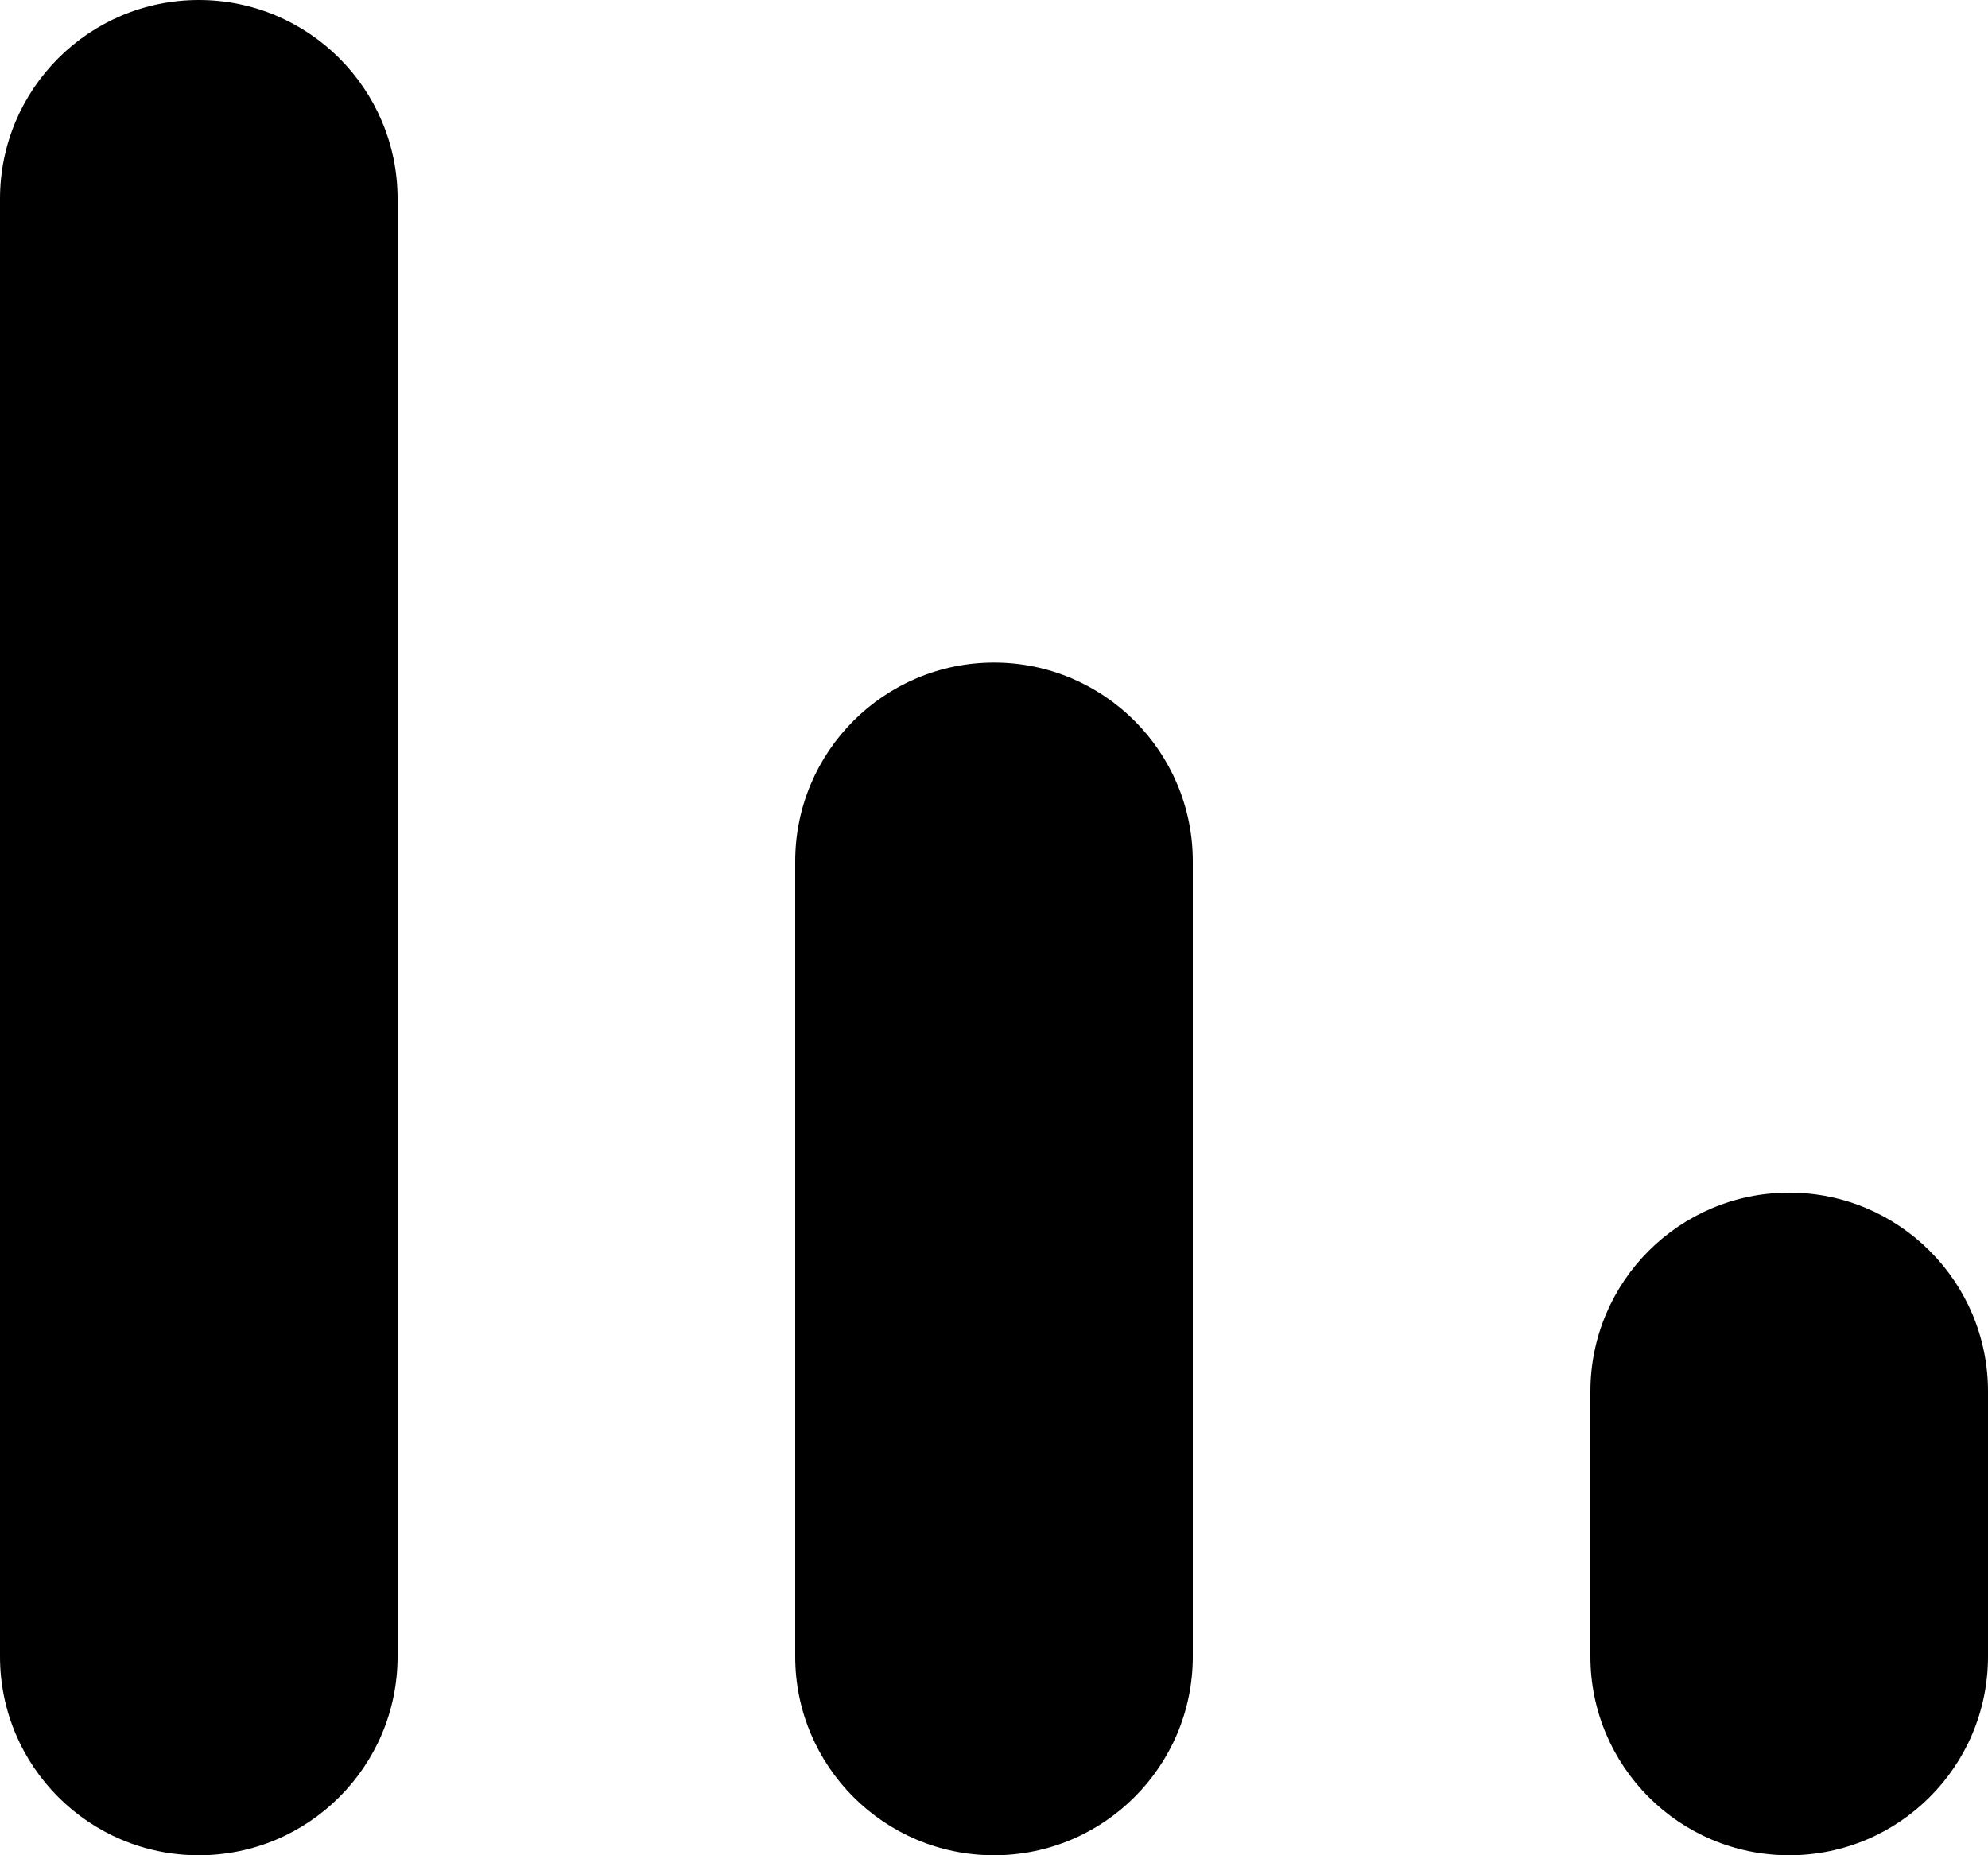 <svg width="15" height="14" viewBox="0 0 15 14" fill="none" xmlns="http://www.w3.org/2000/svg">
<path fill-rule="evenodd" clip-rule="evenodd" d="M1.5 0C2.328 0 3 0.672 3 1.5V12.5C3 13.328 2.328 14 1.5 14C0.672 14 0 13.328 0 12.5V1.5C0 0.672 0.672 0 1.5 0ZM7.5 5C8.328 5 9 5.672 9 6.5V12.5C9 13.328 8.328 14 7.5 14C6.672 14 6 13.328 6 12.5V6.5C6 5.672 6.672 5 7.5 5ZM13.5 9C14.328 9 15 9.672 15 10.5V12.5C15 13.328 14.328 14 13.5 14C12.672 14 12 13.328 12 12.5V10.5C12 9.672 12.672 9 13.5 9Z" fill="black"/>
</svg>
